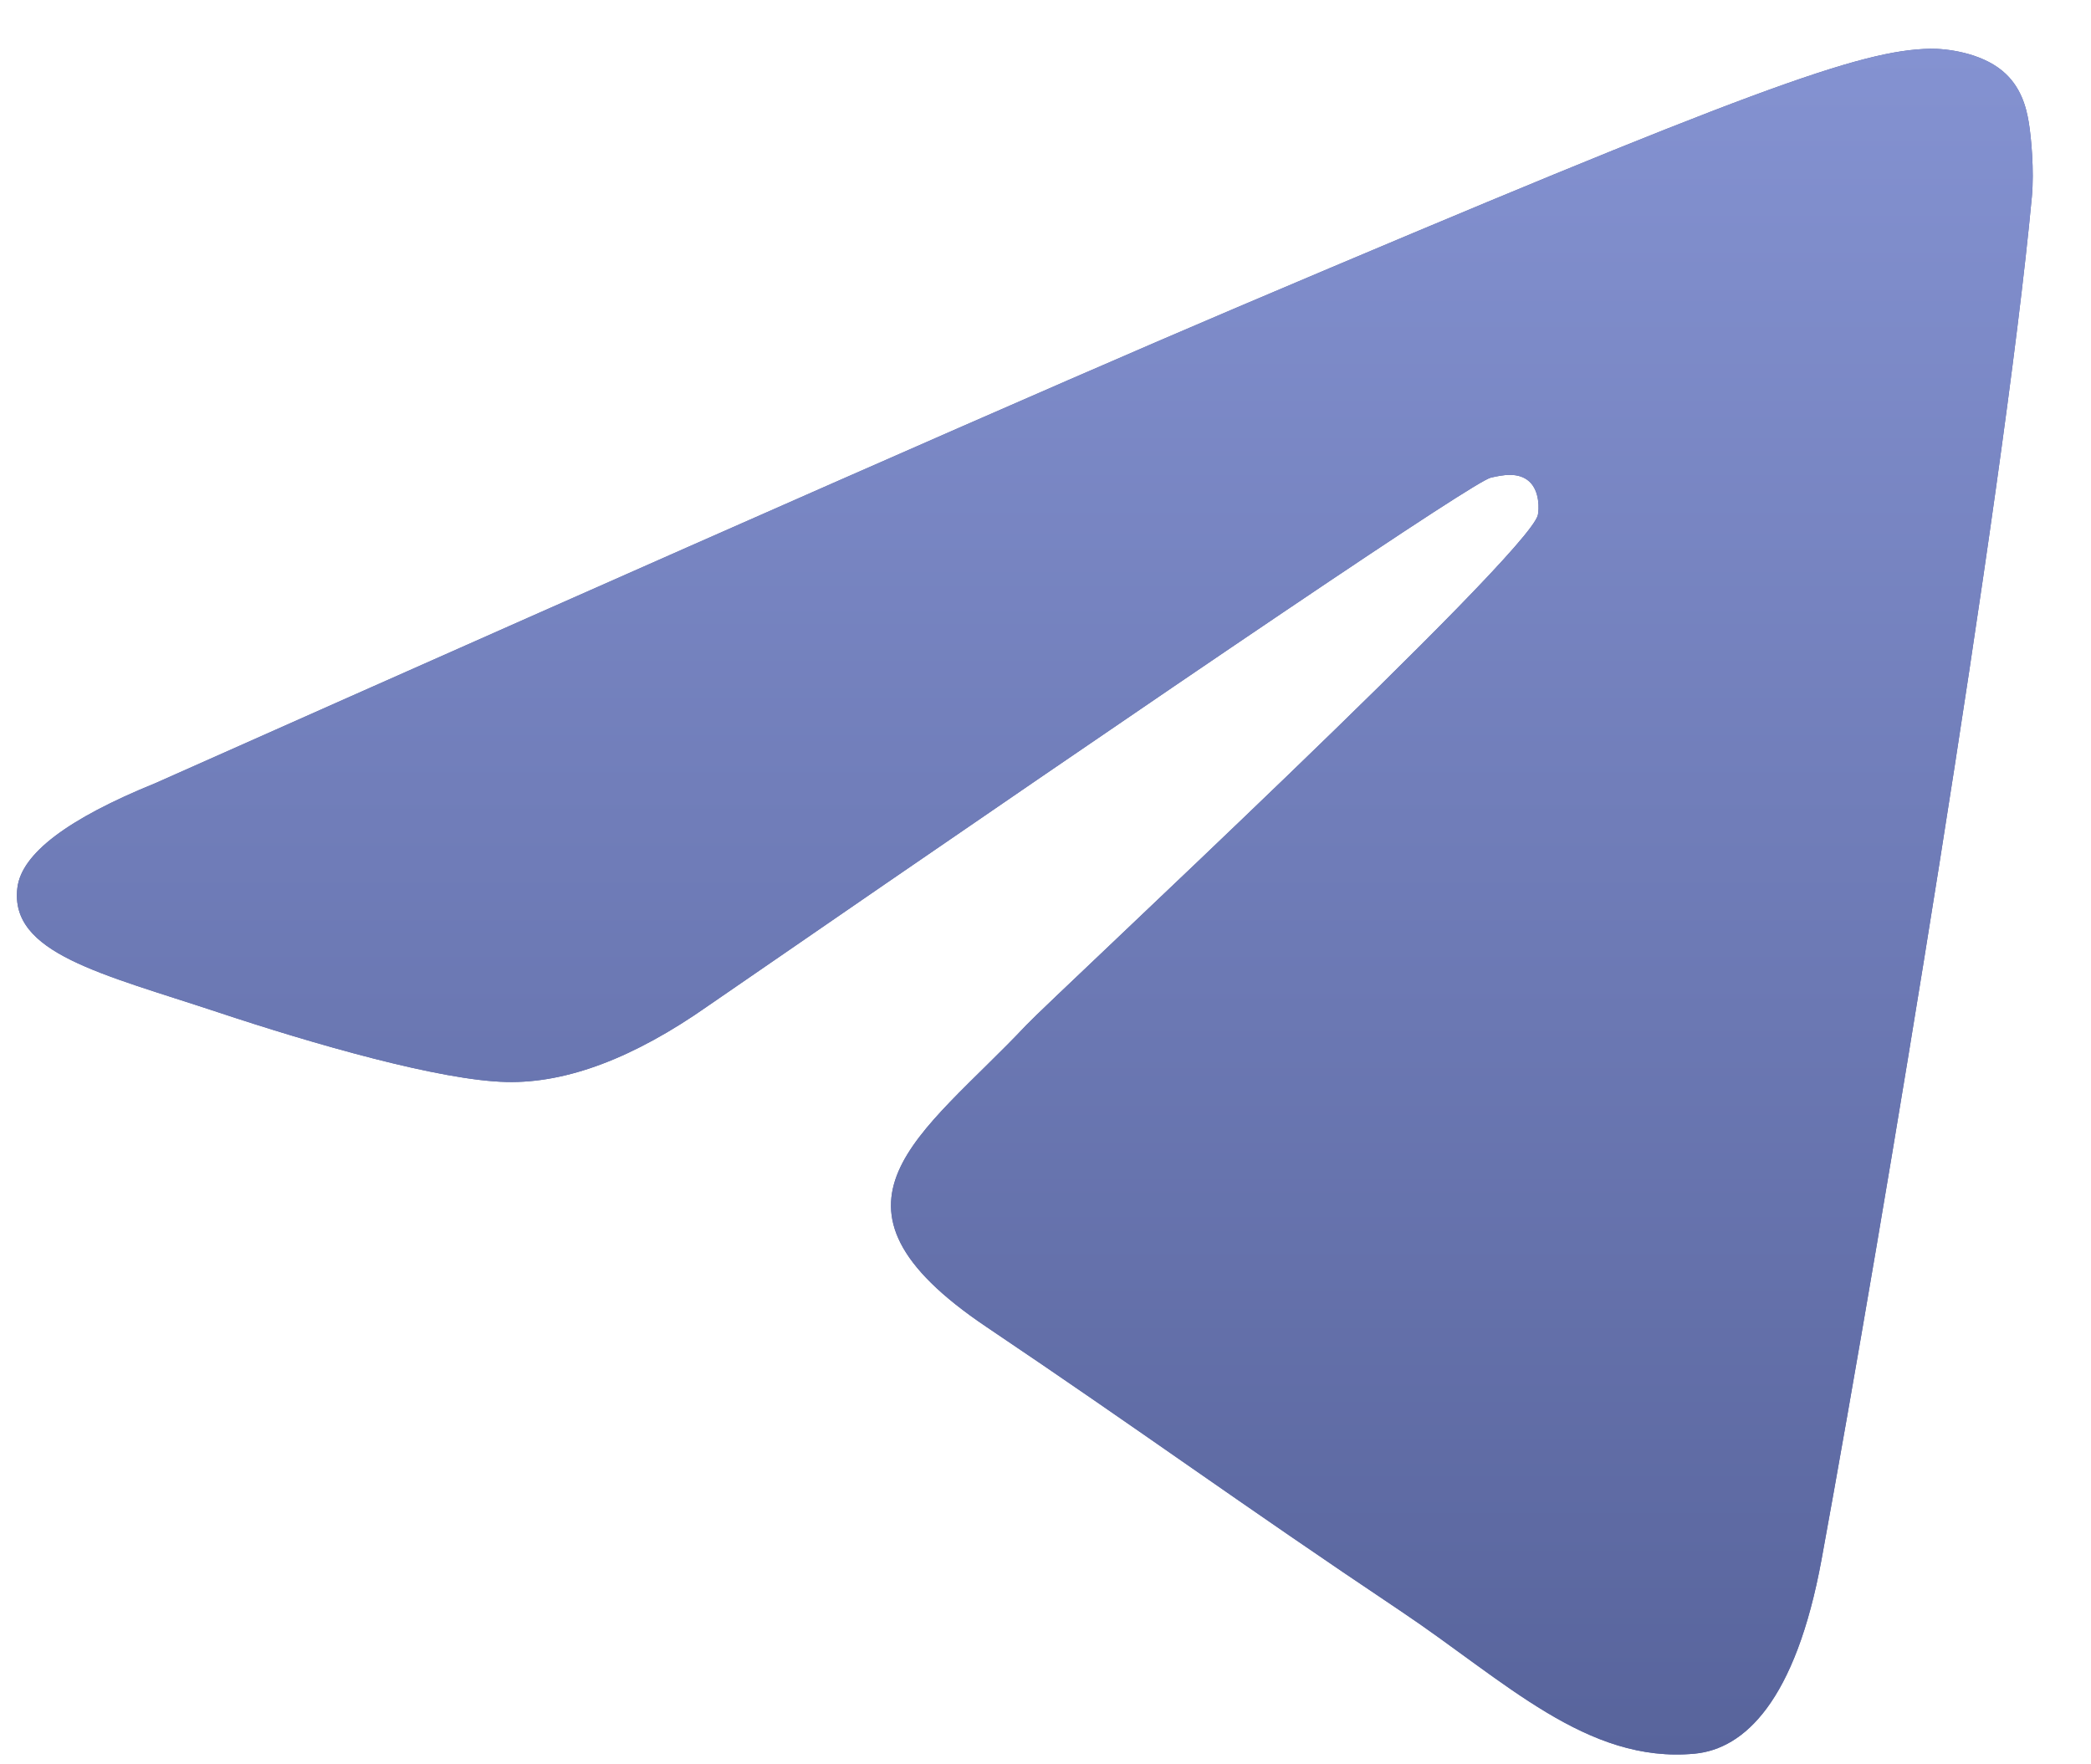 <svg width="32" height="27" viewBox="0 0 32 27" fill="none" xmlns="http://www.w3.org/2000/svg">
<path d="M2.38 11.984C10.661 8.3 16.183 5.871 18.946 4.698C26.835 1.348 28.474 0.766 29.542 0.746C29.777 0.742 30.303 0.802 30.643 1.084C30.93 1.322 31.009 1.643 31.047 1.869C31.085 2.095 31.132 2.609 31.095 3.011C30.667 7.597 28.817 18.727 27.877 23.863C27.478 26.037 26.694 26.765 25.935 26.837C24.285 26.992 23.033 25.724 21.435 24.654C18.935 22.981 17.523 21.939 15.096 20.306C12.291 18.419 14.109 17.382 15.707 15.687C16.126 15.244 23.394 8.494 23.535 7.881C23.552 7.805 23.569 7.519 23.403 7.368C23.236 7.218 22.991 7.269 22.814 7.31C22.564 7.368 18.57 10.064 10.832 15.396C9.699 16.191 8.672 16.579 7.752 16.558C6.737 16.536 4.786 15.973 3.336 15.491C1.557 14.901 0.143 14.589 0.266 13.586C0.33 13.064 1.035 12.53 2.38 11.984Z" fill="#58649C"/>
<path d="M2.38 11.984C10.661 8.3 16.183 5.871 18.946 4.698C26.835 1.348 28.474 0.766 29.542 0.746C29.777 0.742 30.303 0.802 30.643 1.084C30.93 1.322 31.009 1.643 31.047 1.869C31.085 2.095 31.132 2.609 31.095 3.011C30.667 7.597 28.817 18.727 27.877 23.863C27.478 26.037 26.694 26.765 25.935 26.837C24.285 26.992 23.033 25.724 21.435 24.654C18.935 22.981 17.523 21.939 15.096 20.306C12.291 18.419 14.109 17.382 15.707 15.687C16.126 15.244 23.394 8.494 23.535 7.881C23.552 7.805 23.569 7.519 23.403 7.368C23.236 7.218 22.991 7.269 22.814 7.31C22.564 7.368 18.57 10.064 10.832 15.396C9.699 16.191 8.672 16.579 7.752 16.558C6.737 16.536 4.786 15.973 3.336 15.491C1.557 14.901 0.143 14.589 0.266 13.586C0.33 13.064 1.035 12.53 2.38 11.984Z" fill="url(#paint0_linear_18_3157)"/>
<defs>
<linearGradient id="paint0_linear_18_3157" x1="15.684" y1="0.746" x2="15.684" y2="26.85" gradientUnits="userSpaceOnUse">
<stop stop-color="#8492D1"/>
<stop offset="1" stop-color="#58649C"/>
</linearGradient>
</defs>
</svg>
